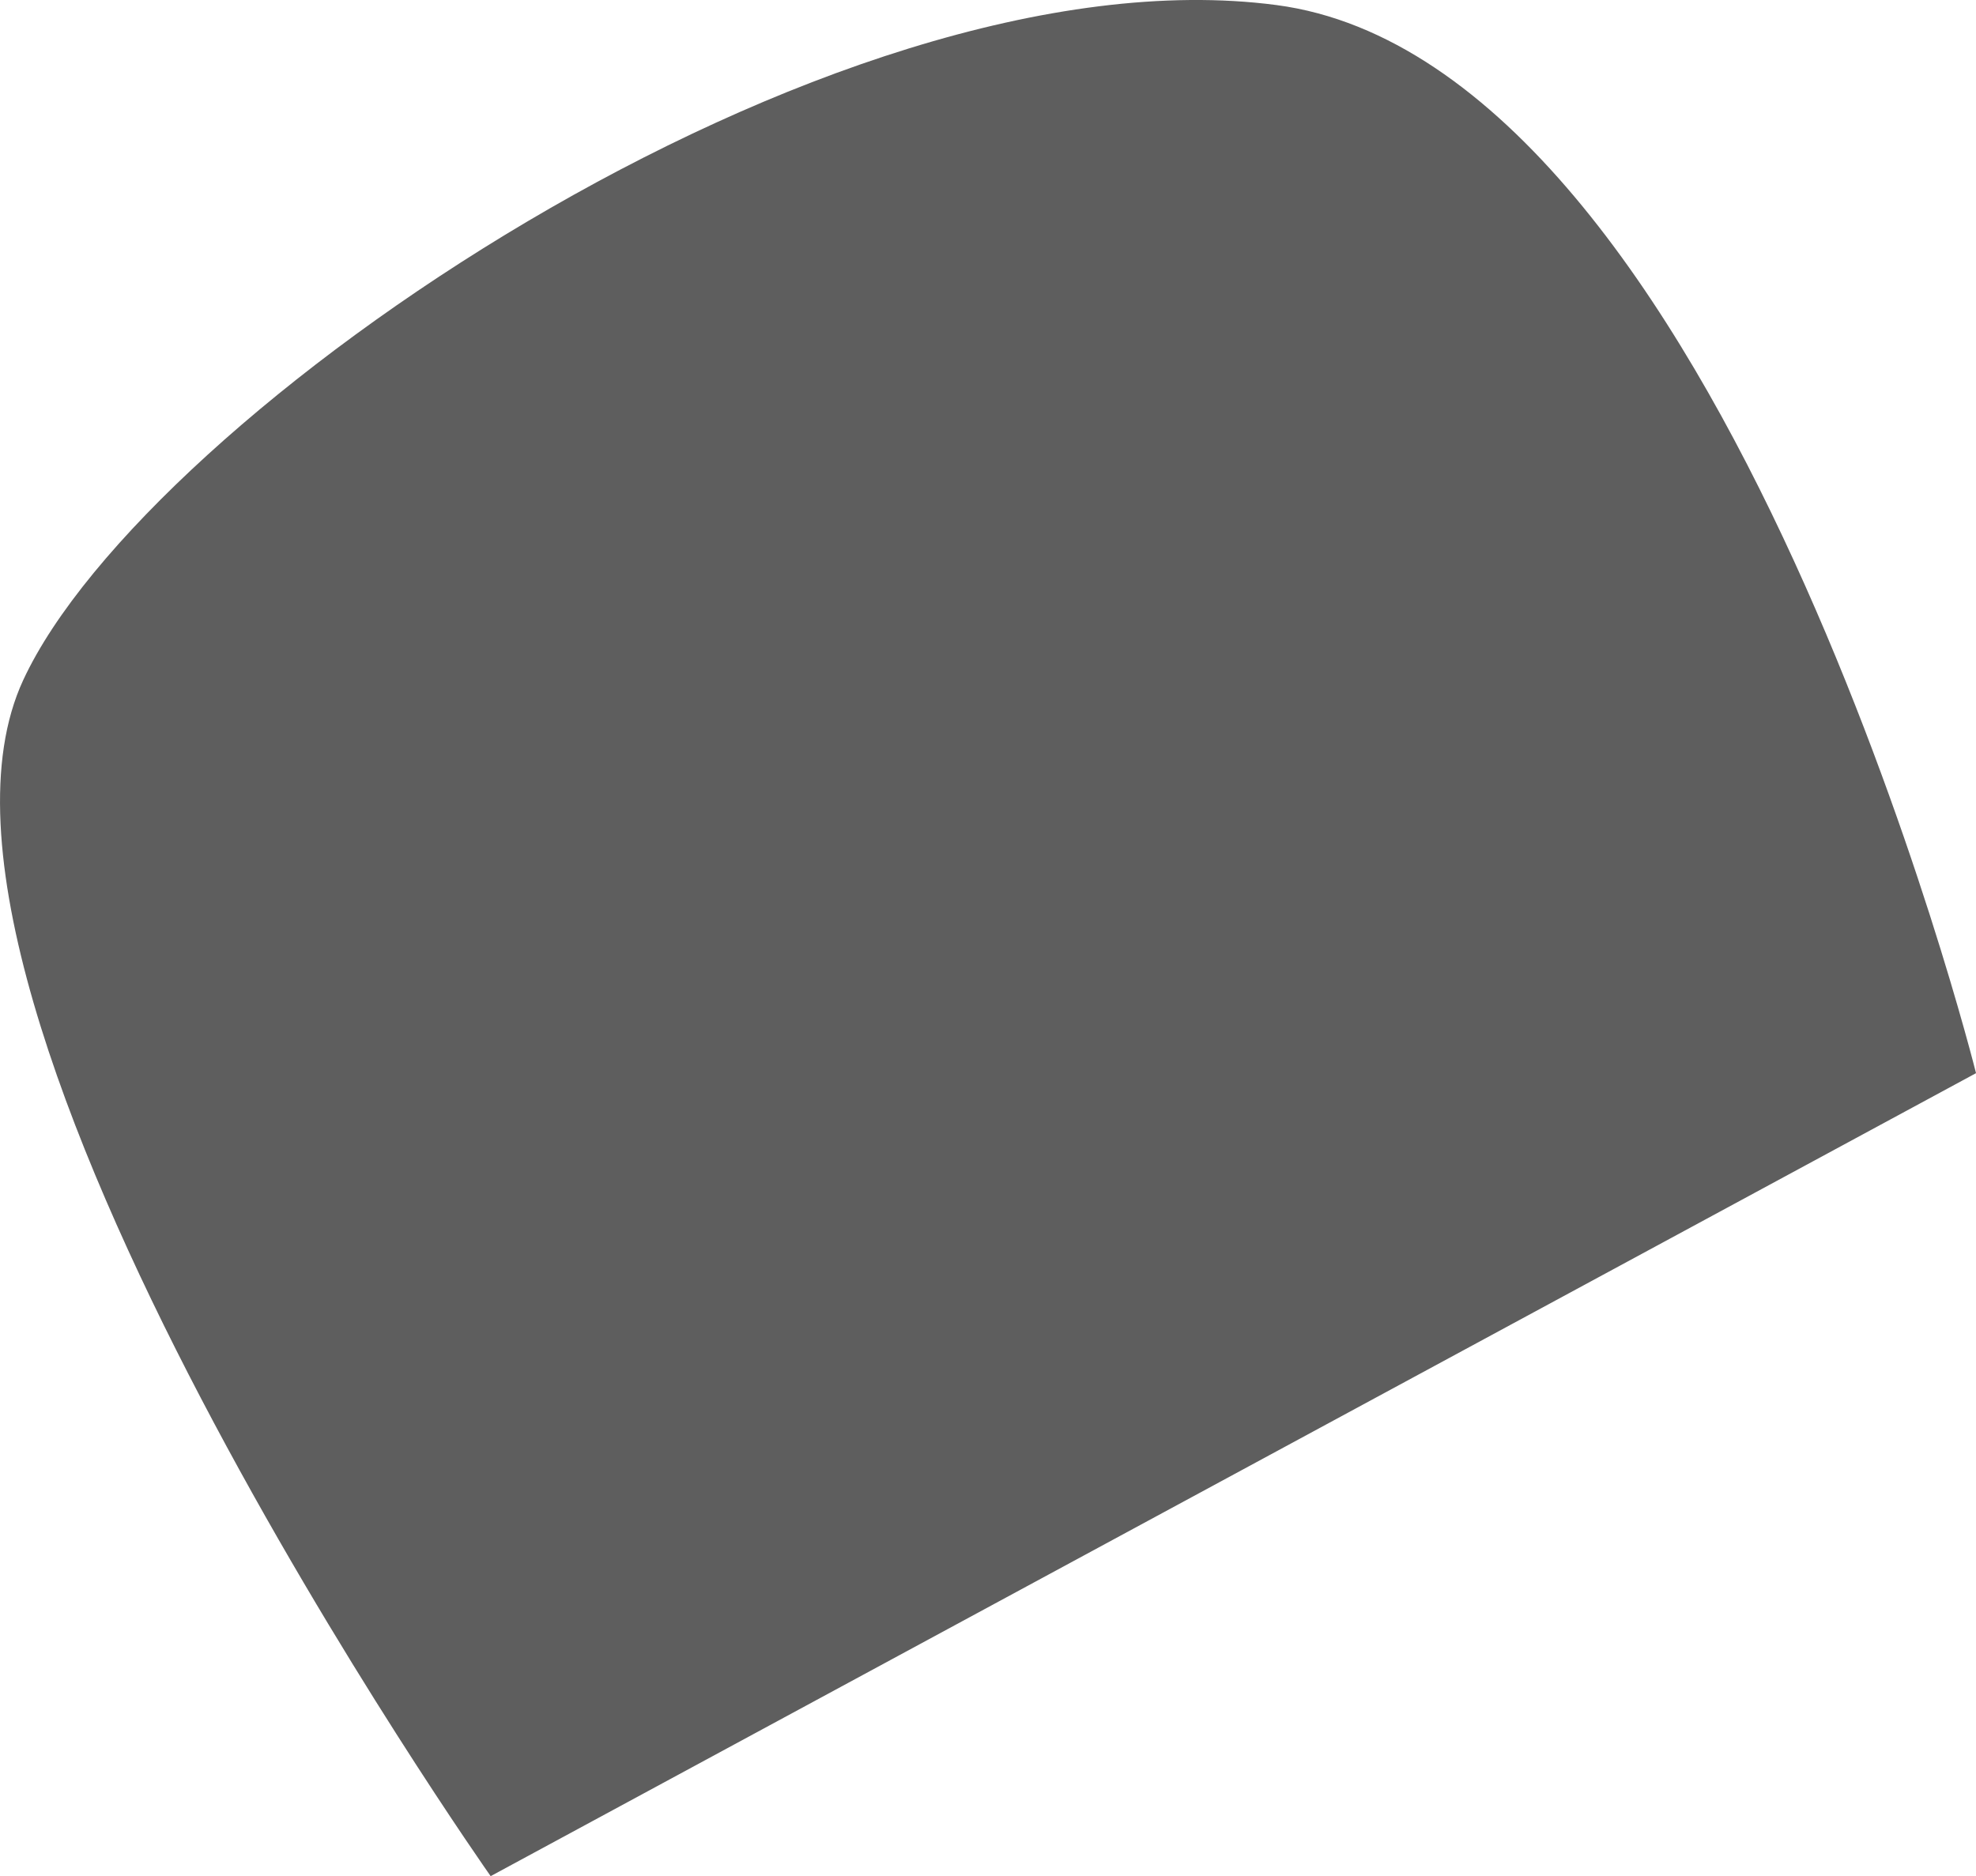 <svg version="1.1" xmlns="http://www.w3.org/2000/svg" xmlns:xlink="http://www.w3.org/1999/xlink" width="61.202" height="58.122" viewBox="0,0,61.202,58.122"><g transform="translate(-73.232,-268.472)"><g data-paper-data="{&quot;isPaintingLayer&quot;:true}" fill="#5e5e5e" fill-rule="nonzero" stroke="none" stroke-width="0" stroke-linecap="butt" stroke-linejoin="miter" stroke-miterlimit="10" stroke-dasharray="" stroke-dashoffset="0" style="mix-blend-mode: normal"><path d="M88.429,326.594c0,0 -19.086,-27.099 -14.479,-37.051c3.8,-8.207 24.943,-22.737 38.812,-20.915c13.869,1.822 21.673,33.09 21.673,33.09z"/></g></g></svg>